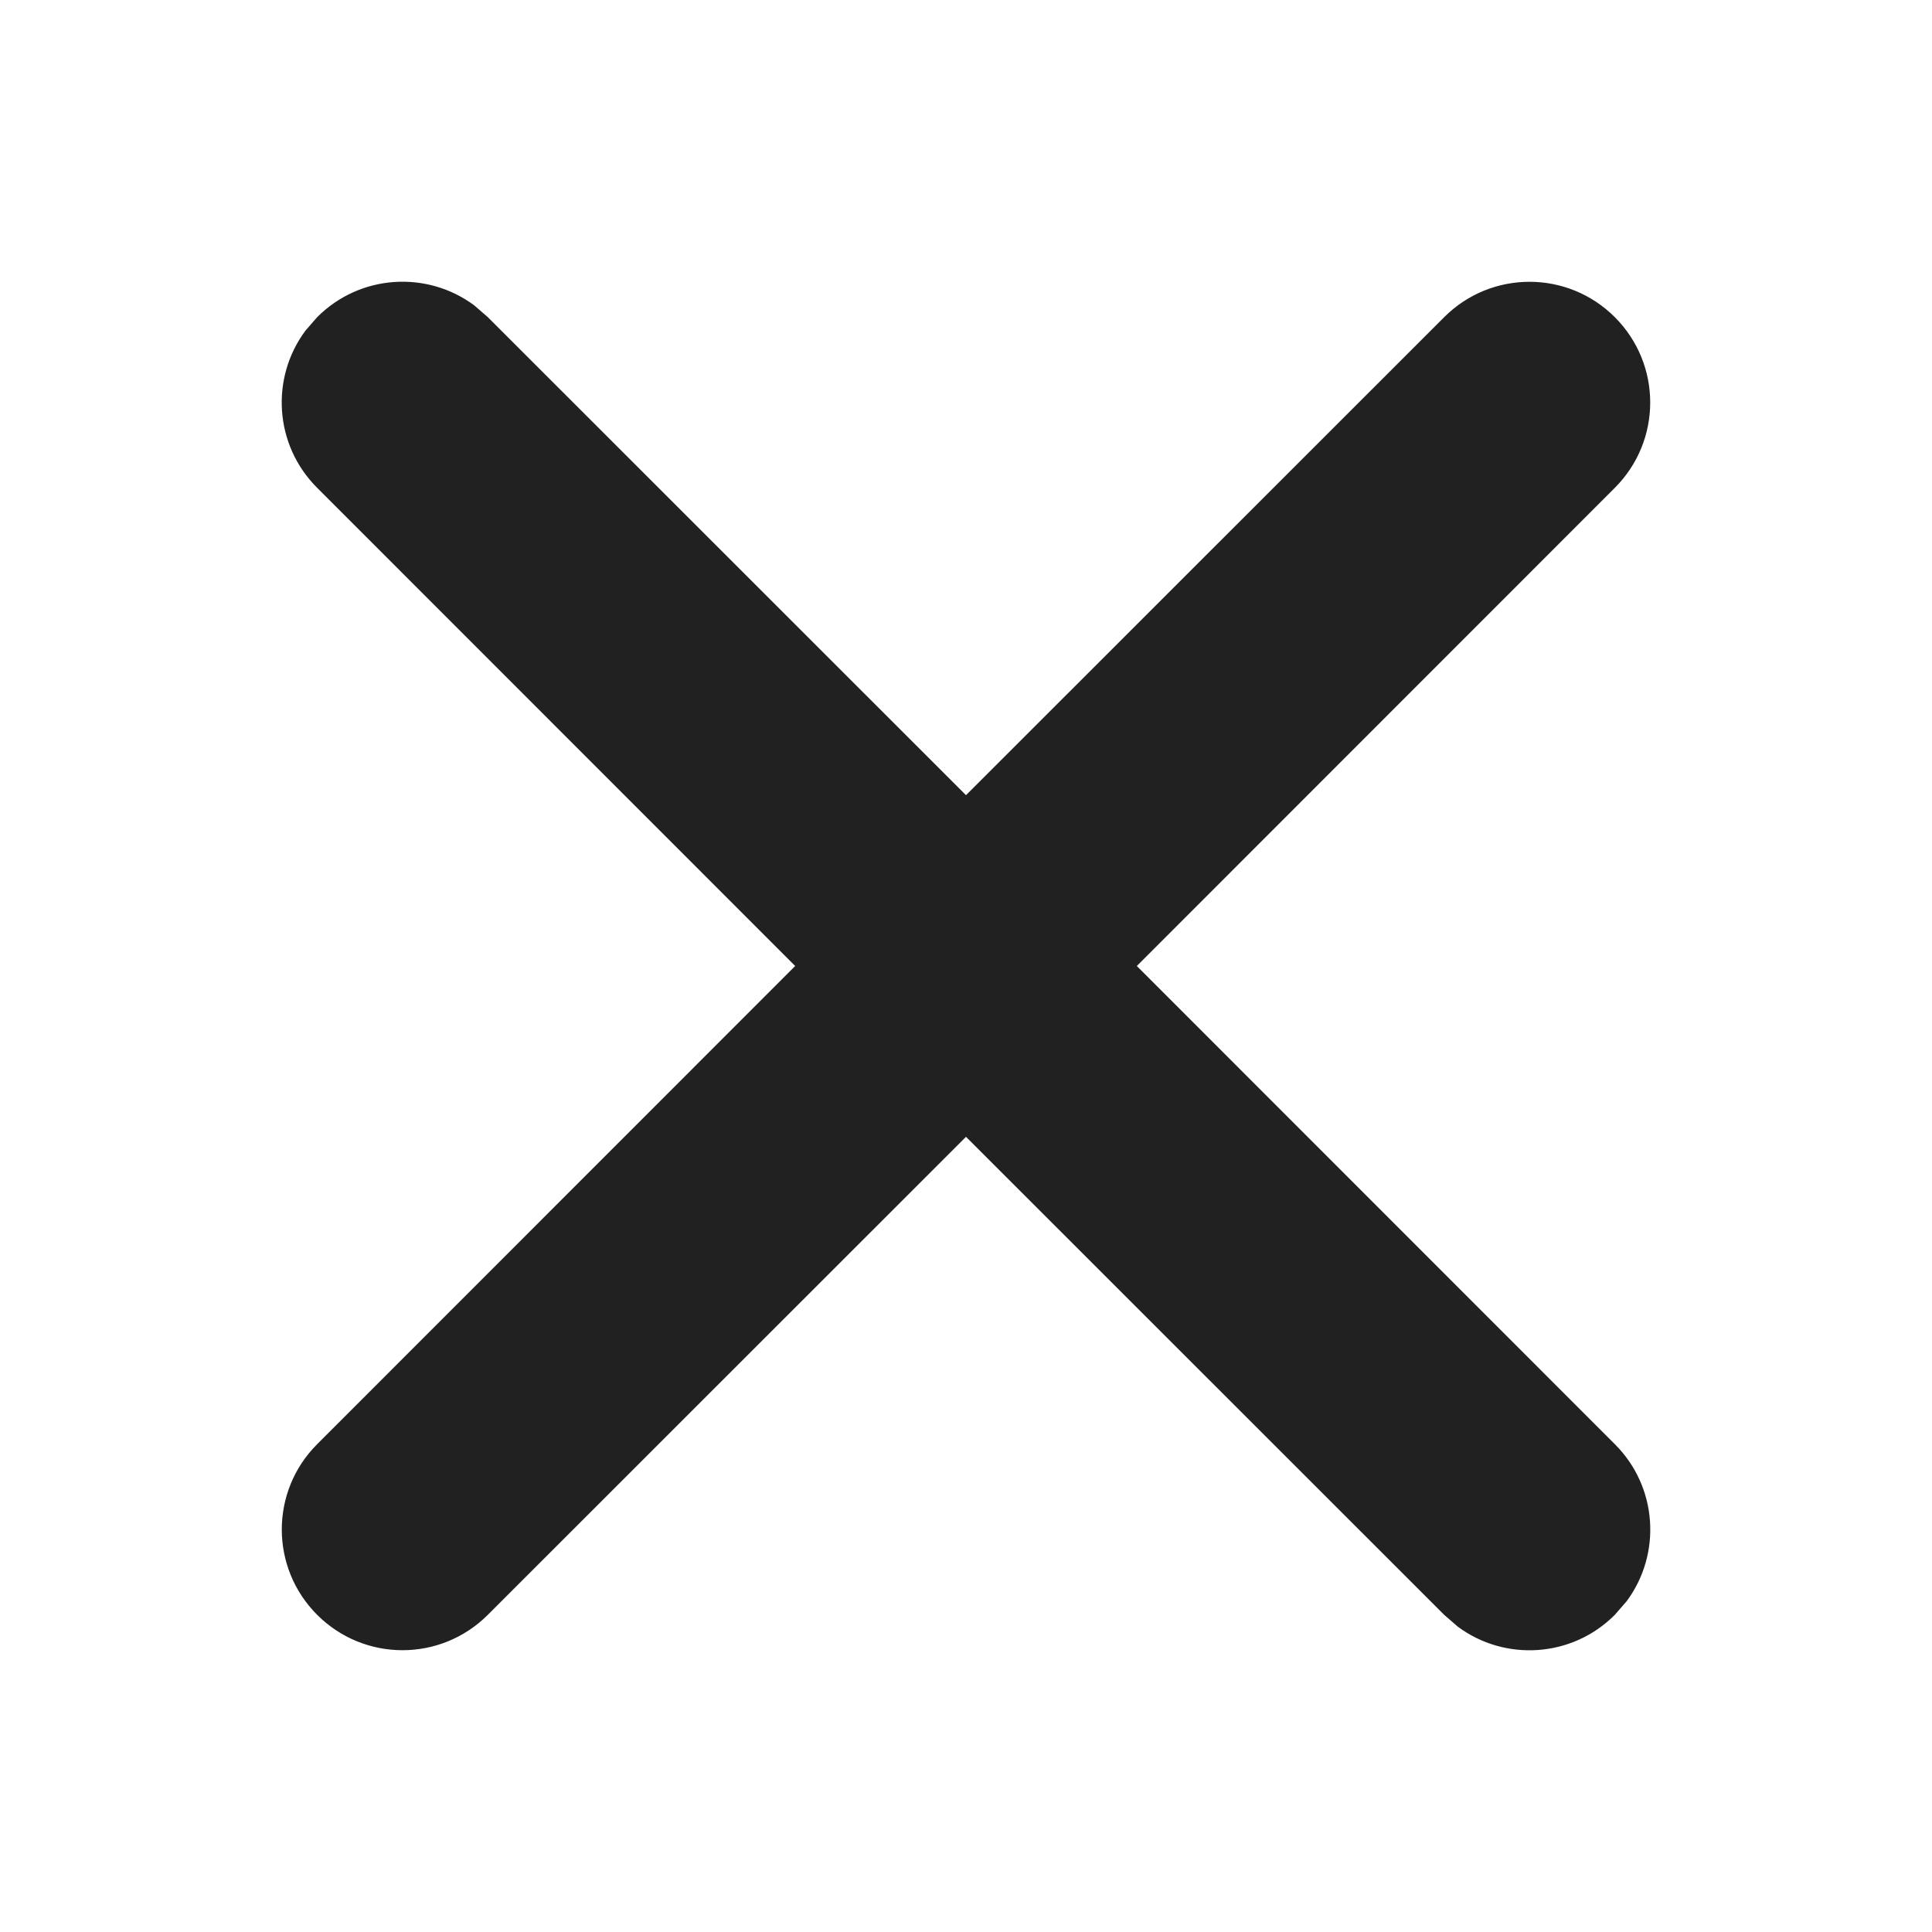 <svg viewBox="0 0 12 12" fill="none" xmlns="http://www.w3.org/2000/svg" height="1em" width="1em">
  <path d="M1.897 2.054L1.97 1.97C2.236 1.703 2.653 1.679 2.946 1.897L3.03 1.97L6 4.939L8.97 1.97C9.263 1.677 9.737 1.677 10.03 1.97C10.323 2.263 10.323 2.737 10.03 3.03L7.061 6L10.03 8.97C10.297 9.236 10.321 9.653 10.103 9.946L10.03 10.03C9.764 10.297 9.347 10.321 9.054 10.103L8.97 10.03L6 7.061L3.03 10.03C2.737 10.323 2.263 10.323 1.97 10.03C1.677 9.737 1.677 9.263 1.97 8.97L4.939 6L1.97 3.03C1.703 2.764 1.679 2.347 1.897 2.054L1.97 1.97L1.897 2.054Z" fill="#212121"/>
</svg>
